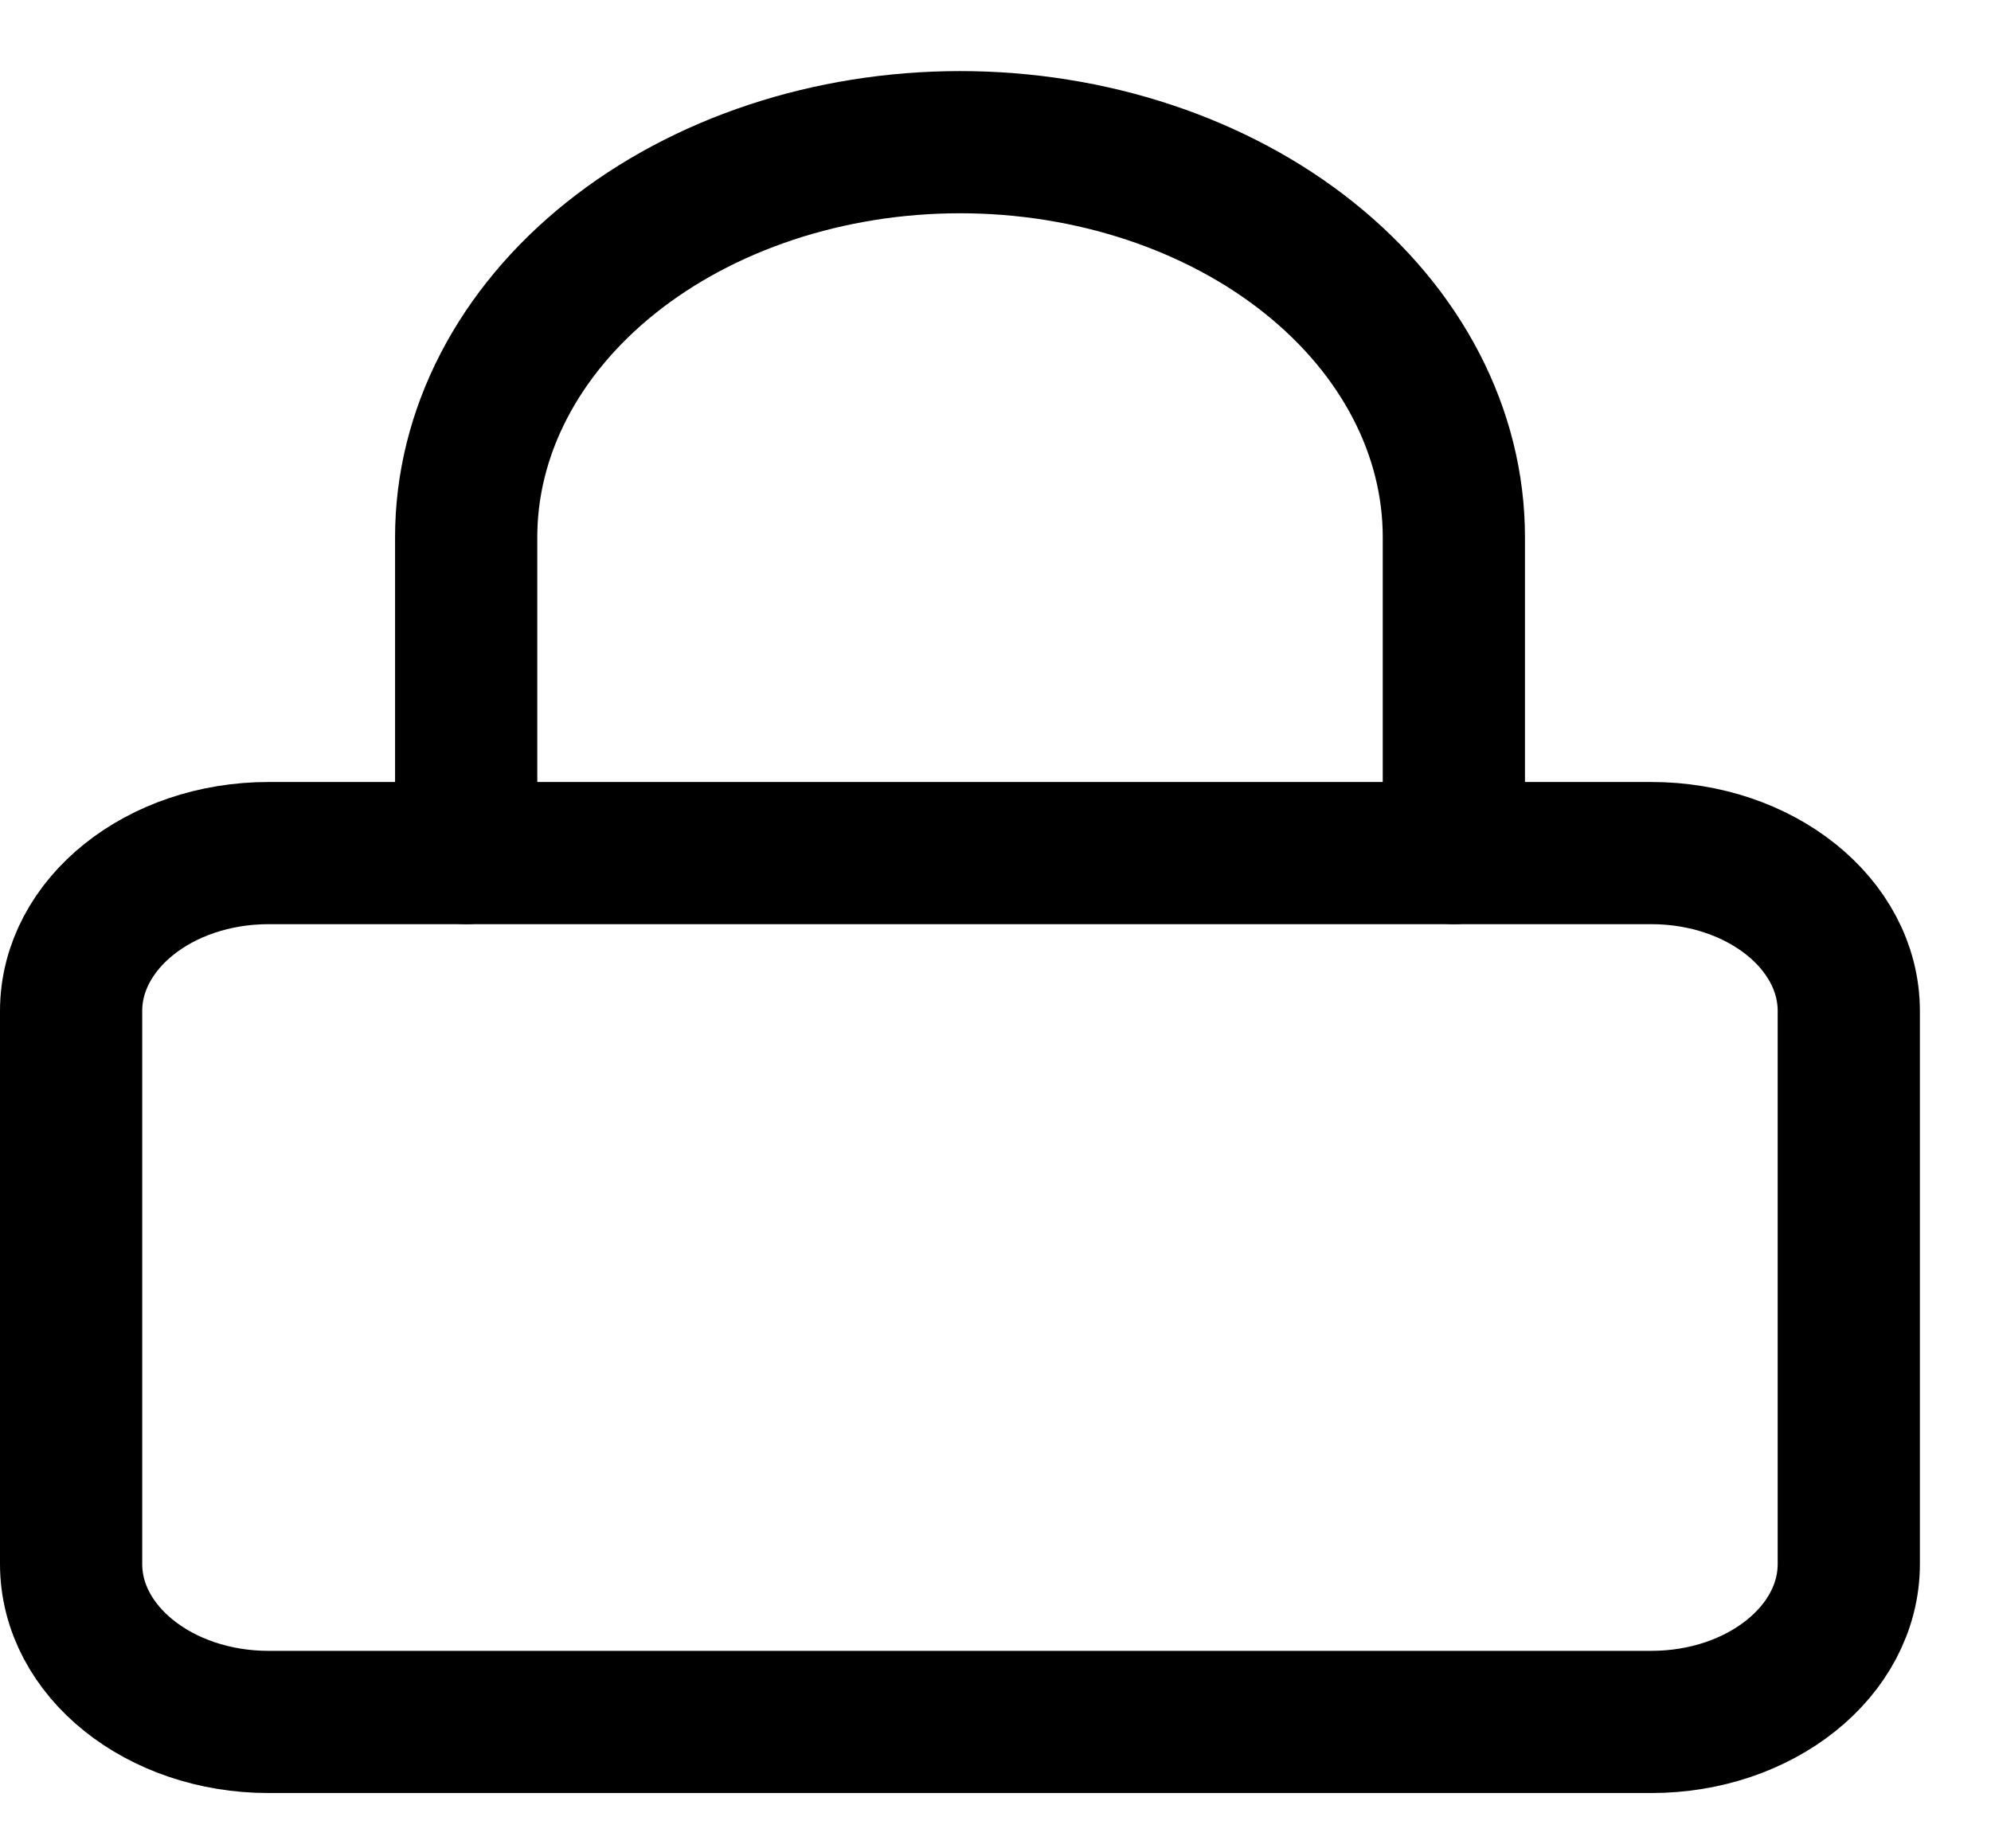 <svg width="14" height="13" viewBox="0 0 14 13" fill="none" xmlns="http://www.w3.org/2000/svg">
<g id="Group 33593">
<path id="Vector" d="M11.611 6H1.889C1.122 6 0.5 6.497 0.5 7.111V11C0.5 11.614 1.122 12.111 1.889 12.111H11.611C12.378 12.111 13 11.614 13 11V7.111C13 6.497 12.378 6 11.611 6Z" stroke="currentColor" stroke-linecap="round" stroke-linejoin="round"/>
<path id="Vector_2" d="M3.278 6V3.778C3.278 3.041 3.644 2.335 4.295 1.814C4.946 1.293 5.83 1 6.751 1C7.671 1 8.555 1.293 9.206 1.814C9.857 2.335 10.223 3.041 10.223 3.778V6" stroke="currentColor" stroke-linecap="round" stroke-linejoin="round"/>
</g>
</svg>
